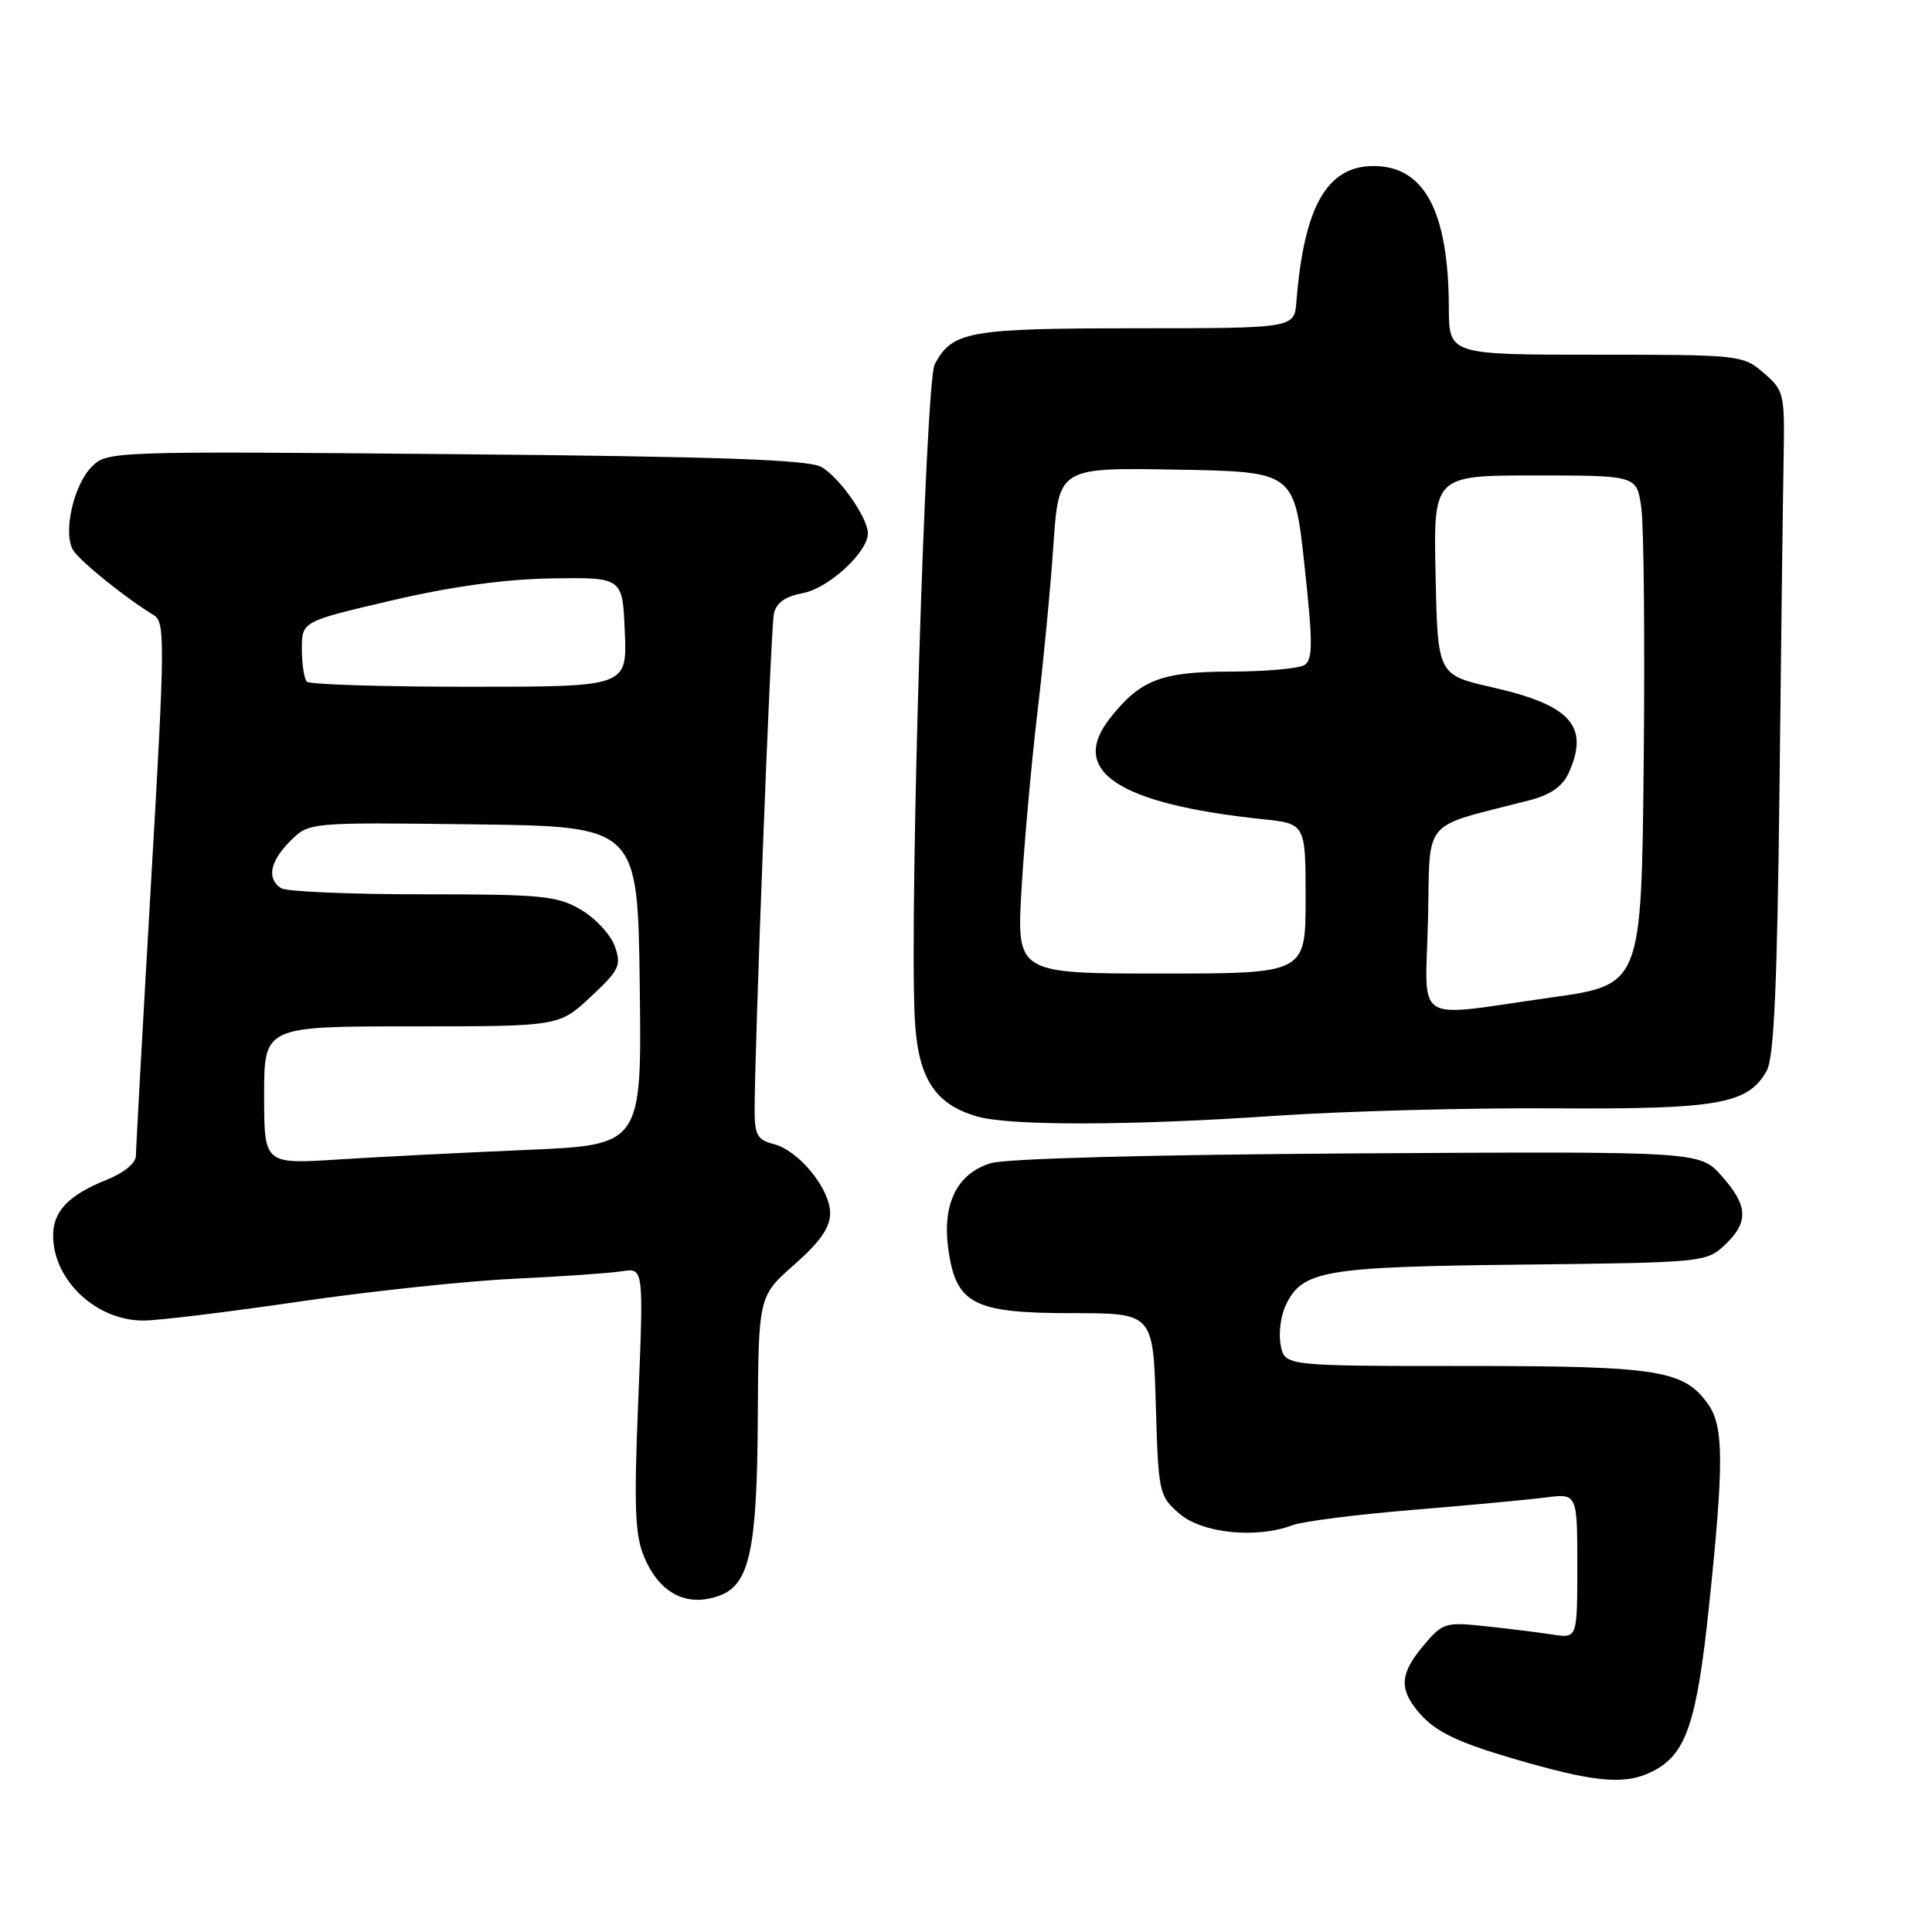 <?xml version="1.0" encoding="UTF-8" standalone="no"?>
<!DOCTYPE svg PUBLIC "-//W3C//DTD SVG 1.1//EN" "http://www.w3.org/Graphics/SVG/1.1/DTD/svg11.dtd" >
<svg xmlns="http://www.w3.org/2000/svg" xmlns:xlink="http://www.w3.org/1999/xlink" version="1.1" viewBox="0 0 256 256">
 <g >
 <path fill="currentColor"
d=" M 218.95 234.73 C 223.42 232.47 224.82 228.38 226.46 212.76 C 228.43 193.98 228.41 189.03 226.37 186.12 C 223.16 181.53 219.82 181.00 194.15 181.00 C 170.23 181.00 170.23 181.00 169.70 178.25 C 169.40 176.74 169.69 174.38 170.34 173.01 C 172.55 168.34 175.28 167.86 201.58 167.57 C 225.64 167.30 226.09 167.26 228.53 164.98 C 231.75 161.95 231.65 159.76 228.11 155.80 C 225.22 152.56 225.22 152.56 179.86 152.83 C 152.36 153.00 133.21 153.51 131.23 154.14 C 126.80 155.53 124.84 159.52 125.65 165.47 C 126.66 172.80 128.96 174.00 142.03 174.00 C 152.79 174.00 152.79 174.00 153.15 186.09 C 153.49 197.90 153.57 198.23 156.31 200.59 C 159.32 203.18 166.50 203.90 171.25 202.10 C 172.56 201.60 179.68 200.69 187.07 200.08 C 194.45 199.47 202.41 198.73 204.75 198.43 C 209.00 197.88 209.00 197.88 209.00 207.48 C 209.00 217.09 209.00 217.09 205.75 216.59 C 203.96 216.31 199.97 215.82 196.89 215.49 C 191.51 214.91 191.16 215.02 188.64 218.02 C 185.57 221.66 185.37 223.67 187.77 226.63 C 190.12 229.53 193.10 230.94 202.50 233.60 C 211.73 236.20 215.52 236.47 218.95 234.73 Z  M 95.46 211.38 C 99.32 209.90 100.31 205.21 100.41 188.13 C 100.50 171.75 100.50 171.75 105.25 167.57 C 108.64 164.59 110.00 162.64 110.00 160.77 C 110.00 157.52 105.84 152.43 102.50 151.59 C 100.39 151.06 100.00 150.37 99.99 147.23 C 99.98 138.96 102.12 83.35 102.54 81.36 C 102.85 79.86 104.00 79.04 106.43 78.58 C 109.81 77.94 115.00 73.15 115.00 70.67 C 114.99 68.59 111.18 63.17 108.80 61.86 C 107.07 60.91 95.08 60.49 60.37 60.18 C 14.84 59.77 14.20 59.80 12.17 61.83 C 9.73 64.27 8.31 70.67 9.70 72.91 C 10.63 74.40 16.66 79.26 20.36 81.50 C 21.90 82.43 21.87 84.97 20.01 117.00 C 18.91 135.97 18.01 152.24 18.01 153.14 C 18.00 154.11 16.42 155.42 14.13 156.33 C 9.06 158.36 6.99 160.54 7.04 163.82 C 7.11 169.70 12.79 174.99 19.00 174.98 C 20.93 174.98 30.15 173.86 39.50 172.49 C 48.85 171.12 61.67 169.75 68.00 169.45 C 74.33 169.15 80.80 168.70 82.39 168.45 C 85.29 167.99 85.29 167.99 84.58 185.37 C 83.99 199.61 84.13 203.38 85.34 206.27 C 87.40 211.19 91.08 213.06 95.46 211.38 Z  M 169.00 147.85 C 178.07 147.23 194.63 146.79 205.79 146.86 C 227.75 147.00 231.67 146.31 234.12 141.83 C 235.06 140.11 235.50 130.39 235.79 104.50 C 236.00 85.25 236.25 65.52 236.34 60.66 C 236.49 52.13 236.40 51.74 233.69 49.41 C 230.94 47.04 230.55 47.00 211.44 47.00 C 192.00 47.00 192.00 47.00 191.98 40.75 C 191.93 27.99 188.74 22.00 182.00 22.00 C 175.83 22.00 172.78 27.37 171.78 39.99 C 171.50 43.49 171.50 43.49 150.50 43.50 C 128.30 43.51 126.20 43.89 123.85 48.27 C 122.64 50.55 120.51 119.73 121.20 134.69 C 121.57 142.76 123.77 146.28 129.44 147.93 C 133.80 149.20 149.83 149.16 169.00 147.85 Z  M 35.00 145.13 C 35.00 136.00 35.00 136.00 54.54 136.00 C 74.08 136.00 74.08 136.00 78.26 132.09 C 82.07 128.55 82.36 127.93 81.47 125.40 C 80.93 123.86 78.92 121.68 76.99 120.55 C 73.83 118.69 71.85 118.50 56.00 118.50 C 46.38 118.50 37.94 118.14 37.25 117.69 C 35.31 116.44 35.76 114.15 38.47 111.43 C 40.95 108.96 40.95 108.96 62.72 109.23 C 84.50 109.50 84.50 109.50 84.77 130.61 C 85.04 151.72 85.04 151.72 69.77 152.37 C 61.37 152.73 50.11 153.30 44.75 153.64 C 35.00 154.26 35.00 154.26 35.00 145.13 Z  M 40.67 90.33 C 40.30 89.97 40.00 88.02 40.00 86.00 C 40.00 82.34 40.00 82.34 51.92 79.56 C 59.88 77.70 66.92 76.74 73.17 76.64 C 82.50 76.50 82.50 76.50 82.79 83.75 C 83.09 91.00 83.09 91.00 62.21 91.00 C 50.73 91.00 41.03 90.70 40.67 90.33 Z  M 189.22 121.78 C 189.53 108.17 188.16 109.78 202.59 106.06 C 205.42 105.34 207.03 104.22 207.84 102.46 C 210.66 96.25 208.17 93.44 197.77 91.08 C 190.50 89.43 190.50 89.43 190.22 76.21 C 189.94 63.00 189.94 63.00 203.41 63.00 C 216.88 63.00 216.88 63.00 217.48 67.25 C 217.82 69.59 217.96 84.78 217.80 101.00 C 217.50 130.50 217.50 130.50 205.50 132.18 C 186.89 134.79 188.89 136.07 189.22 121.78 Z  M 135.36 117.75 C 135.73 111.56 136.67 101.10 137.45 94.50 C 138.24 87.90 139.20 77.88 139.58 72.23 C 140.29 61.95 140.29 61.95 155.89 62.23 C 171.50 62.50 171.50 62.50 172.85 74.88 C 173.97 85.26 173.97 87.40 172.85 88.12 C 172.11 88.59 167.68 88.98 163.00 88.99 C 153.84 89.01 151.08 90.09 147.07 95.18 C 141.57 102.17 148.14 106.52 167.25 108.54 C 173.00 109.14 173.00 109.14 173.00 119.07 C 173.00 129.00 173.00 129.00 153.85 129.00 C 134.70 129.00 134.70 129.00 135.36 117.75 Z "/>
</g>
</svg>